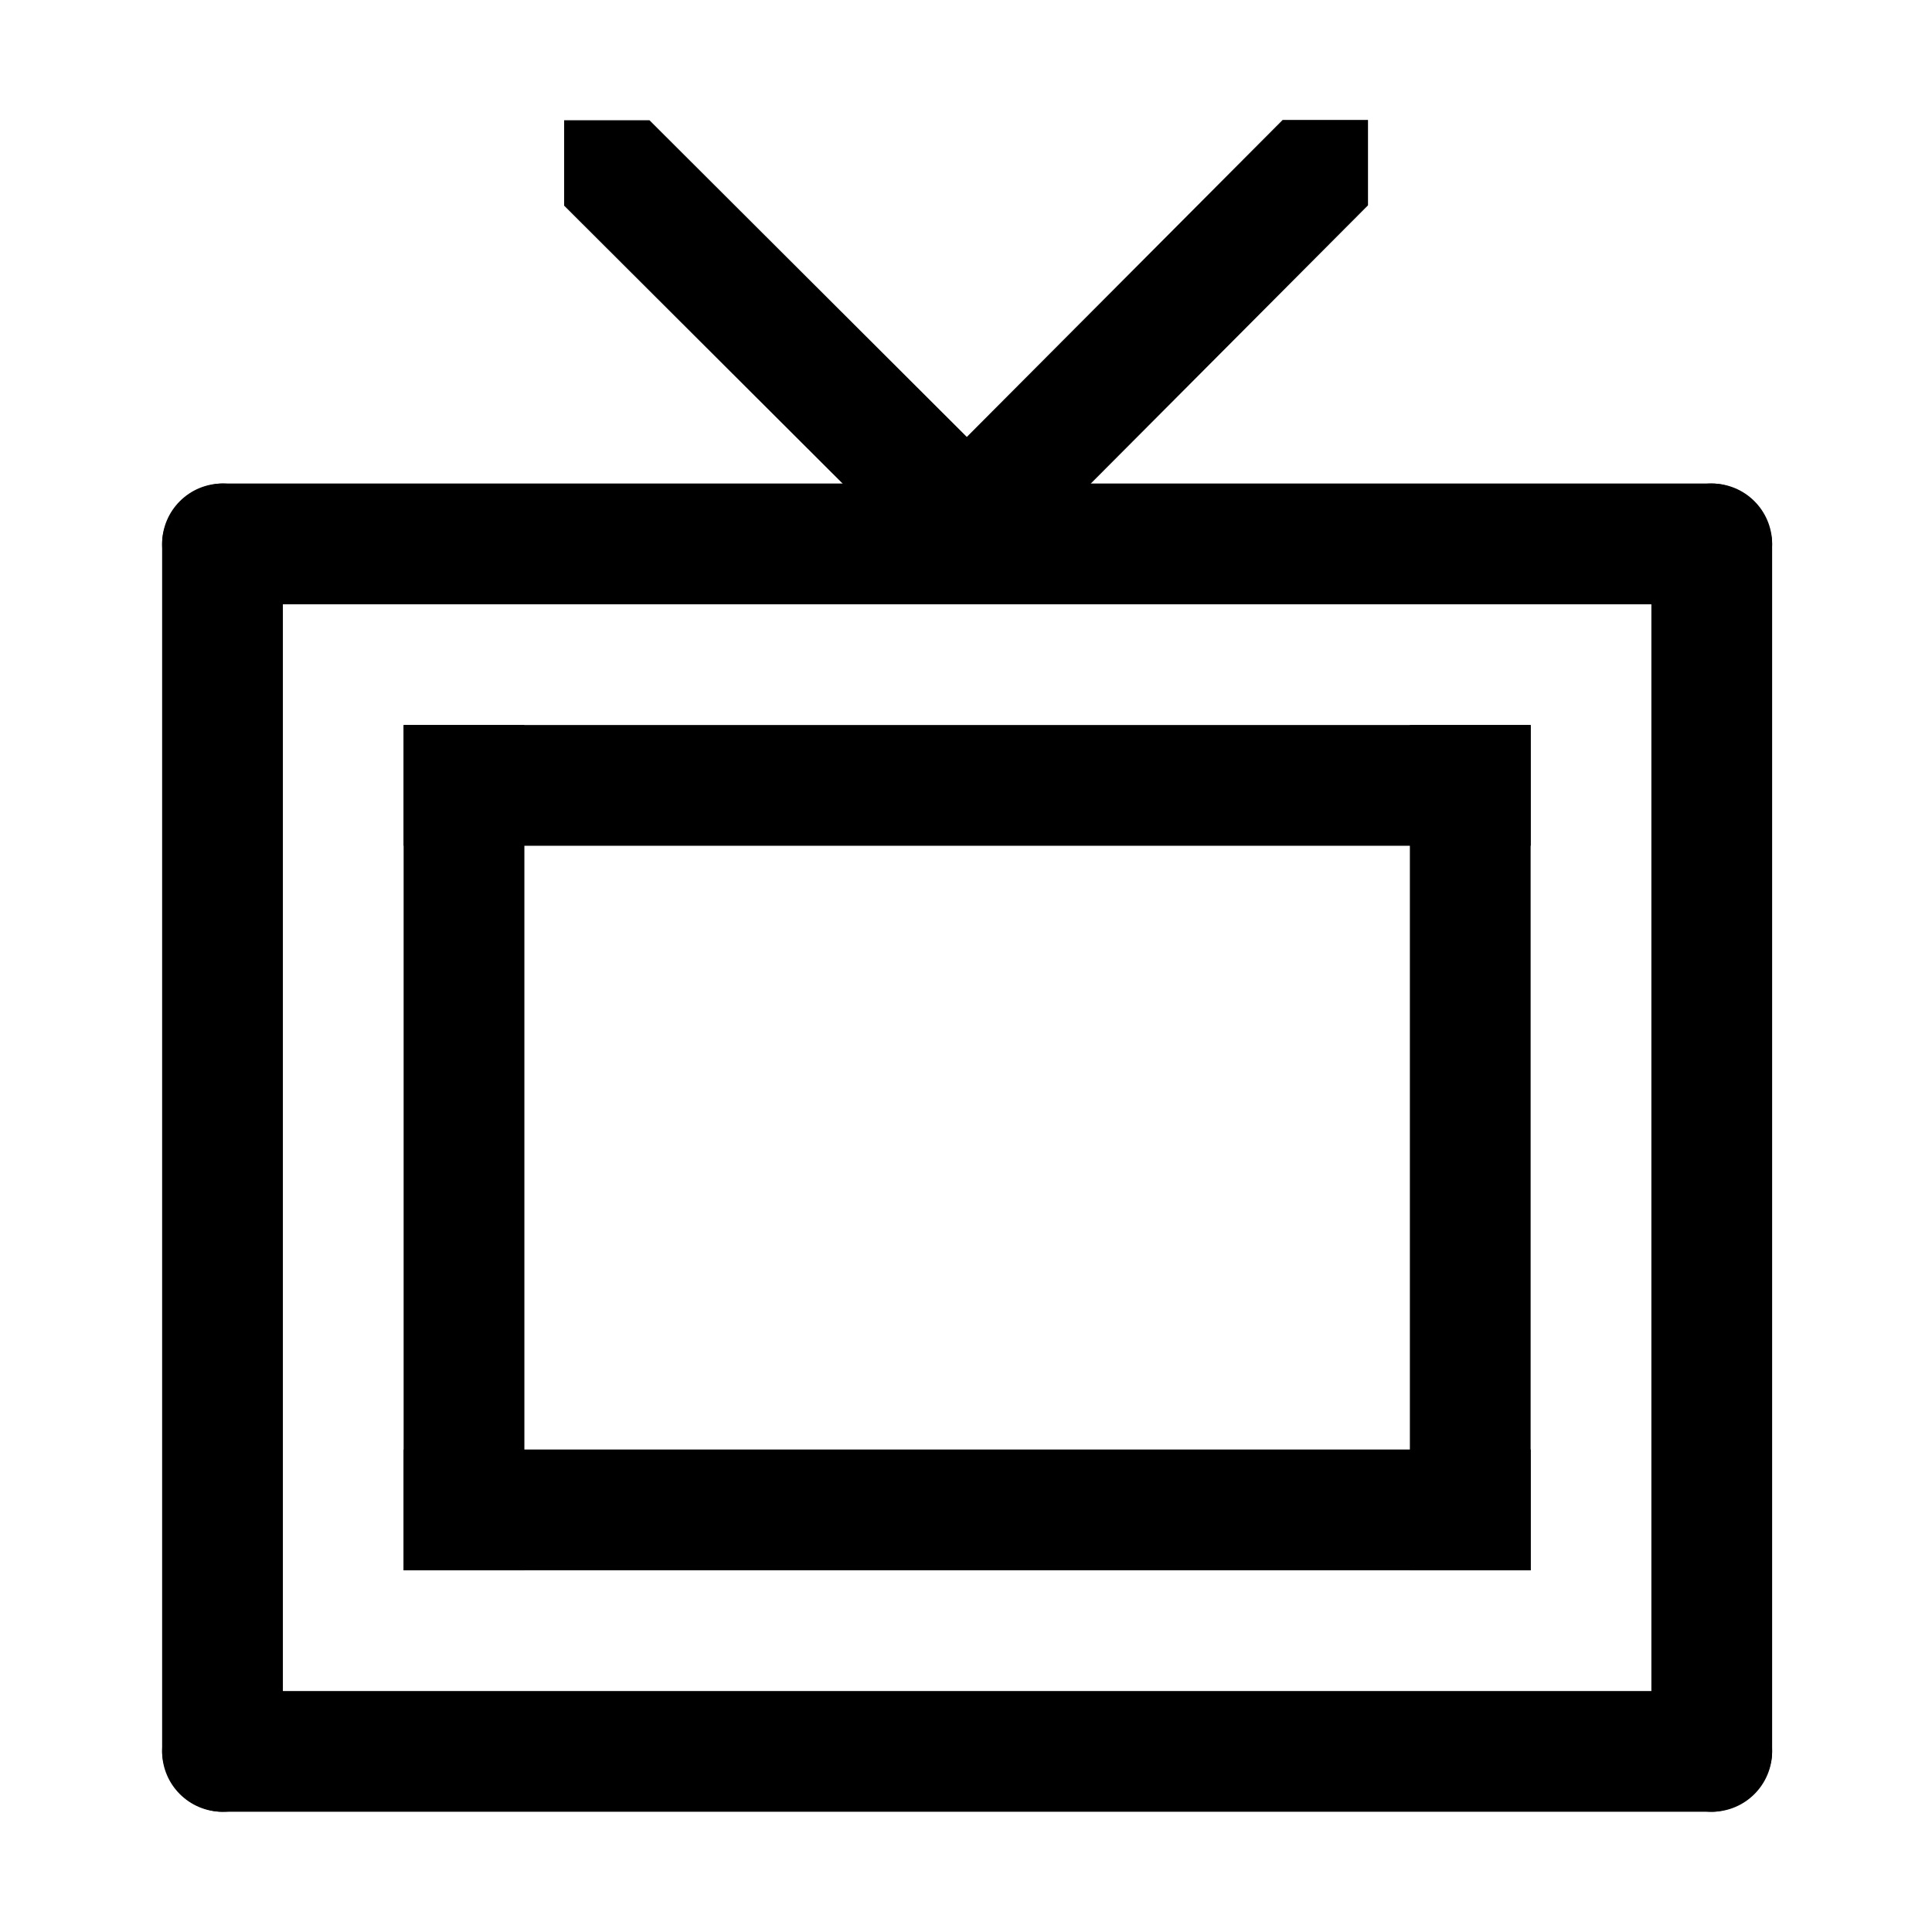 <?xml version="1.0" encoding="UTF-8" standalone="no"?>
<!-- Created with Inkscape (http://www.inkscape.org/) -->

<svg
   xmlns:dc="http://purl.org/dc/elements/1.1/"
   xmlns:cc="http://creativecommons.org/ns#"
   xmlns:rdf="http://www.w3.org/1999/02/22-rdf-syntax-ns#"
   xmlns:svg="http://www.w3.org/2000/svg"
   xmlns="http://www.w3.org/2000/svg"
   xmlns:sodipodi="http://sodipodi.sourceforge.net/DTD/sodipodi-0.dtd"
   xmlns:inkscape="http://www.inkscape.org/namespaces/inkscape"
   width="48"
   height="48"
   id="svg2"
   sodipodi:version="0.32"
   inkscape:version="0.46+devel r21202"
   sodipodi:docname="television.svg"
   inkscape:output_extension="org.inkscape.output.svg.inkscape"
   inkscape:export-filename="/home/hbons/Desktop/Intel/icons.png"
   inkscape:export-xdpi="90"
   inkscape:export-ydpi="90"
   version="1.0">
  <defs
     id="defs4">
    <inkscape:perspective
       sodipodi:type="inkscape:persp3d"
       inkscape:vp_x="0 : 24 : 1"
       inkscape:vp_y="0 : 1000 : 0"
       inkscape:vp_z="48 : 24 : 1"
       inkscape:persp3d-origin="24 : 16 : 1"
       id="perspective16" />
    <inkscape:perspective
       id="perspective2857"
       inkscape:persp3d-origin="24 : 16 : 1"
       inkscape:vp_z="48 : 24 : 1"
       inkscape:vp_y="0 : 1000 : 0"
       inkscape:vp_x="0 : 24 : 1"
       sodipodi:type="inkscape:persp3d" />
    <inkscape:perspective
       sodipodi:type="inkscape:persp3d"
       inkscape:vp_x="0 : 0.5 : 1"
       inkscape:vp_y="0 : 1000 : 0"
       inkscape:vp_z="1 : 0.5 : 1"
       inkscape:persp3d-origin="0.5 : 0.33333333 : 1"
       id="perspective2773" />
    <inkscape:perspective
       sodipodi:type="inkscape:persp3d"
       inkscape:vp_x="0 : 0.5 : 1"
       inkscape:vp_y="0 : 1000 : 0"
       inkscape:vp_z="1 : 0.5 : 1"
       inkscape:persp3d-origin="0.5 : 0.33333333 : 1"
       id="perspective2871" />
    <inkscape:perspective
       id="perspective15"
       inkscape:persp3d-origin="24 : 16 : 1"
       inkscape:vp_z="48 : 24 : 1"
       inkscape:vp_y="0 : 1000 : 0"
       inkscape:vp_x="0 : 24 : 1"
       sodipodi:type="inkscape:persp3d" />
  </defs>
  <sodipodi:namedview
     id="base"
     pagecolor="#ffffff"
     bordercolor="#666666"
     borderopacity="1.0"
     gridtolerance="10000"
     guidetolerance="10"
     objecttolerance="10"
     inkscape:pageopacity="0.0"
     inkscape:pageshadow="2"
     inkscape:zoom="1"
     inkscape:cx="25.762727"
     inkscape:cy="42.973274"
     inkscape:document-units="px"
     inkscape:current-layer="layer1"
     showgrid="true"
     inkscape:window-width="1280"
     inkscape:window-height="750"
     inkscape:window-x="0"
     inkscape:window-y="0"
     inkscape:snap-intersection-line-segments="false"
     inkscape:snap-bbox="false"
     inkscape:snap-nodes="true"
     inkscape:bbox-paths="true"
     inkscape:snap-global="false">
    <inkscape:grid
       type="xygrid"
       id="grid4079"
       visible="true"
       enabled="true"
       empspacing="5" />
  </sodipodi:namedview>
  <g
     inkscape:label="Layer 1"
     inkscape:groupmode="layer"
     id="layer1"
     transform="translate(-9.39,-13.176)">
    <rect
       transform="matrix(0,-1,1,0,0,0)"
       ry="1.5"
       rx="1.5"
       y="13.418"
       x="-28.189"
       height="40"
       width="3"
       id="rect2807"
       style="fill:#000000;fill-opacity:1;stroke:none;display:inline" />
    <rect
       transform="matrix(0,-1,1,0,0,0)"
       ry="0"
       rx="0"
       y="19.418"
       x="-34.189"
       height="28.002"
       width="3"
       id="rect2809"
       style="fill:#000000;fill-opacity:1;stroke:none;display:inline" />
    <rect
       style="fill:#000000;fill-opacity:1;stroke:none;display:inline"
       id="rect2811"
       width="3"
       height="21"
       x="-22.418"
       y="-52.189"
       rx="0"
       ry="0"
       transform="scale(-1,-1)" />
    <rect
       transform="scale(-1,-1)"
       ry="0"
       rx="0"
       y="-52.189"
       x="-47.418"
       height="21"
       width="3"
       id="rect2813"
       style="fill:#000000;fill-opacity:1;stroke:none;display:inline" />
    <rect
       style="fill:#000000;fill-opacity:1;stroke:none;display:inline"
       id="rect2815"
       width="3"
       height="28.002"
       x="-52.189"
       y="19.418"
       rx="0"
       ry="0"
       transform="matrix(0,-1,1,0,0,0)" />
    <rect
       style="fill:#000000;fill-opacity:1;stroke:none;display:inline"
       id="rect2817"
       width="3"
       height="33"
       x="-53.418"
       y="-58.189"
       rx="1.5"
       ry="1.5"
       transform="scale(-1,-1)" />
    <rect
       style="fill:#000000;fill-opacity:1;stroke:none;display:inline"
       id="rect2819"
       width="3"
       height="40"
       x="-58.189"
       y="13.418"
       rx="1.5"
       ry="1.5"
       transform="matrix(0,-1,1,0,0,0)" />
    <rect
       transform="scale(-1,-1)"
       ry="1.5"
       rx="1.5"
       y="-58.189"
       x="-16.418"
       height="33"
       width="3"
       id="rect2821"
       style="fill:#000000;fill-opacity:1;stroke:none;display:inline" />
    <g
       id="g2806"
       transform="translate(-0.486,-0.625)">
      <path
         transform="matrix(-0.707,-0.707,0.707,-0.707,0,0)"
         style="fill:#000000;fill-opacity:1;stroke:none;display:inline"
         d="m -42.912,3.536 c 0.831,0 1.5,0.669 1.5,1.5 l 0.023,12.617 c 0,0 -1.5,1.5 -1.5,1.5 0,0 -1.5,-1.5 -1.5,-1.5 l -0.023,-12.617 c 0,-0.831 0.669,-1.5 1.5,-1.5 z"
         id="rect2796"
         sodipodi:nodetypes="cccsccc" />
      <path
         transform="matrix(-0.707,0.707,-0.707,-0.707,0,0)"
         style="fill:#000000;fill-opacity:1;stroke:none;display:inline"
         d="m -5.036,-44.412 c 0.831,0 1.5,0.669 1.5,1.5 l 0.013,12.642 c 0,0 -1.5,1.5 -1.5,1.5 0,0 -1.5,-1.5 -1.5,-1.5 l -0.013,-12.642 c 0,-0.831 0.669,-1.5 1.5,-1.5 z"
         id="rect2798"
         sodipodi:nodetypes="cccsccc" />
    </g>
  </g>
</svg>
